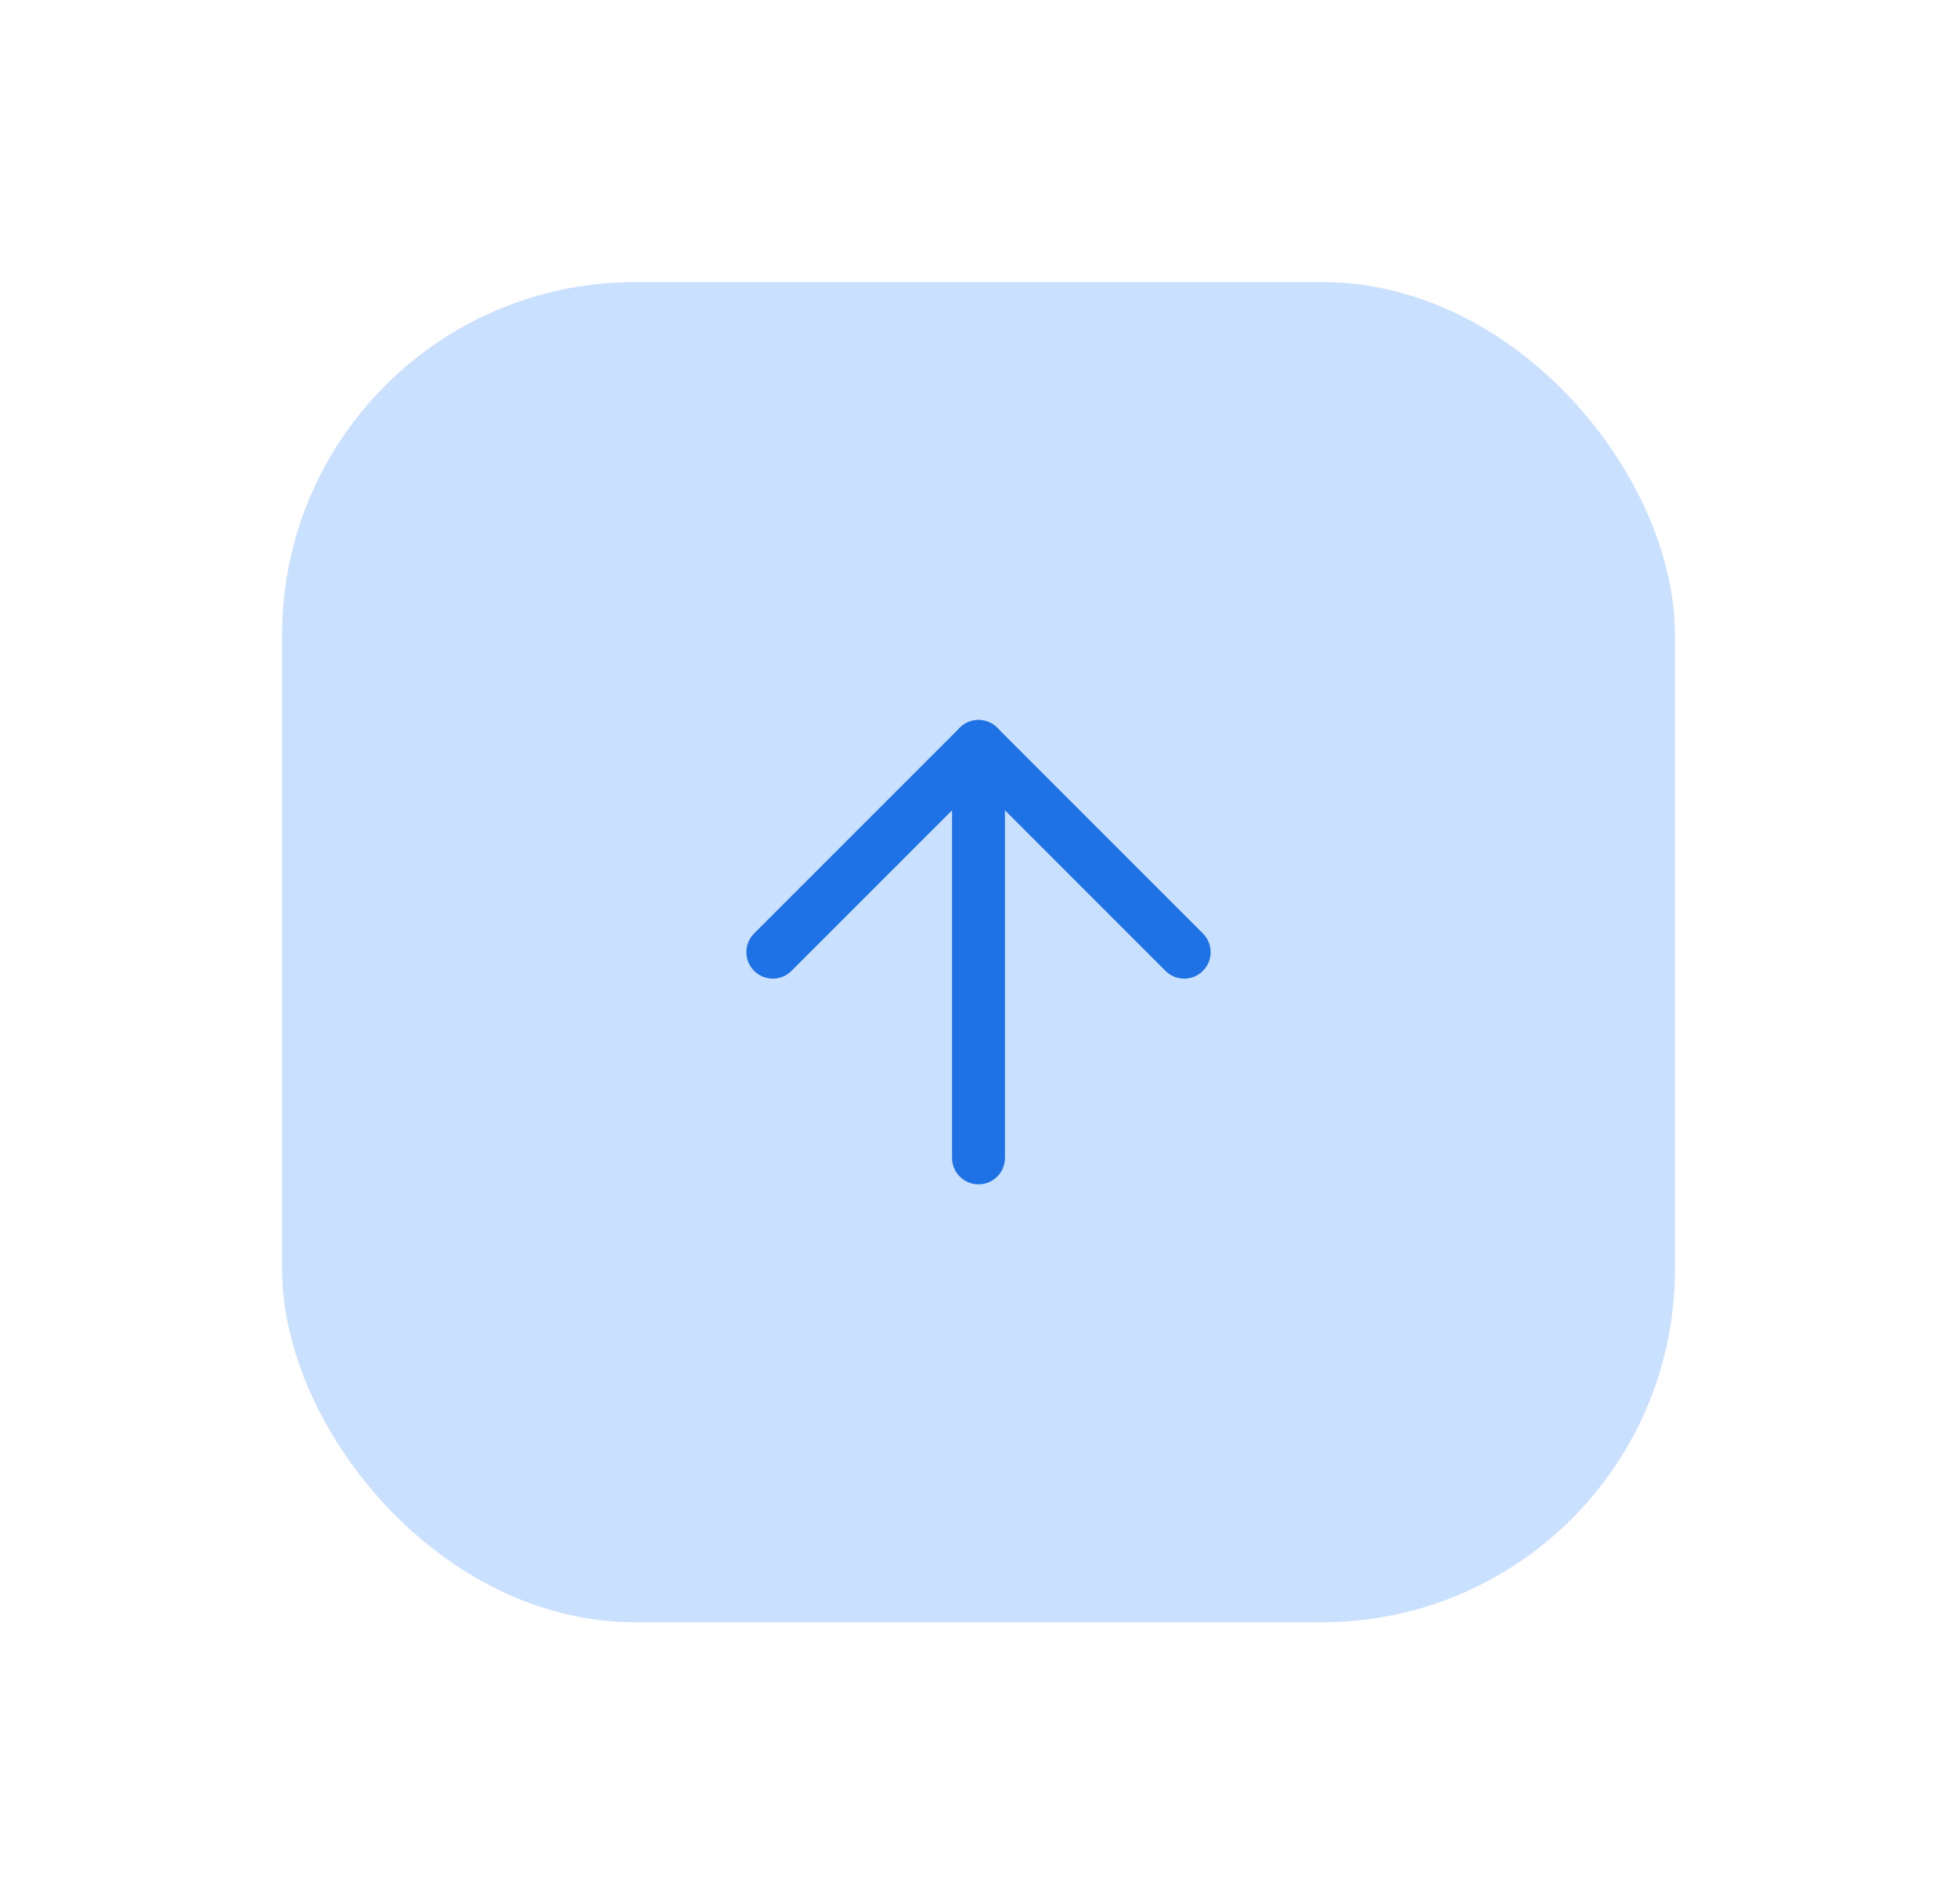 <svg width="111" height="108" viewBox="0 0 111 108" fill="none" xmlns="http://www.w3.org/2000/svg">
<g filter="url(#filter0_d_106_2)">
<rect x="16" y="12" width="79" height="76" rx="20" fill="#CAE0FF"/>
<path d="M55.5 61.667V38.333" stroke="#1E72E6" stroke-width="3" stroke-linecap="round" stroke-linejoin="round"/>
<path d="M43.833 50L55.5 38.333L67.167 50" stroke="#1E72E6" stroke-width="3" stroke-linecap="round" stroke-linejoin="round"/>
</g>
<defs>
<filter id="filter0_d_106_2" x="0" y="0" width="111" height="108" filterUnits="userSpaceOnUse" color-interpolation-filters="sRGB">
<feFlood flood-opacity="0" result="BackgroundImageFix"/>
<feColorMatrix in="SourceAlpha" type="matrix" values="0 0 0 0 0 0 0 0 0 0 0 0 0 0 0 0 0 0 127 0" result="hardAlpha"/>
<feOffset dy="4"/>
<feGaussianBlur stdDeviation="8"/>
<feComposite in2="hardAlpha" operator="out"/>
<feColorMatrix type="matrix" values="0 0 0 0 0 0 0 0 0 0 0 0 0 0 0 0 0 0 0.25 0"/>
<feBlend mode="normal" in2="BackgroundImageFix" result="effect1_dropShadow_106_2"/>
<feBlend mode="normal" in="SourceGraphic" in2="effect1_dropShadow_106_2" result="shape"/>
</filter>
</defs>
</svg>
